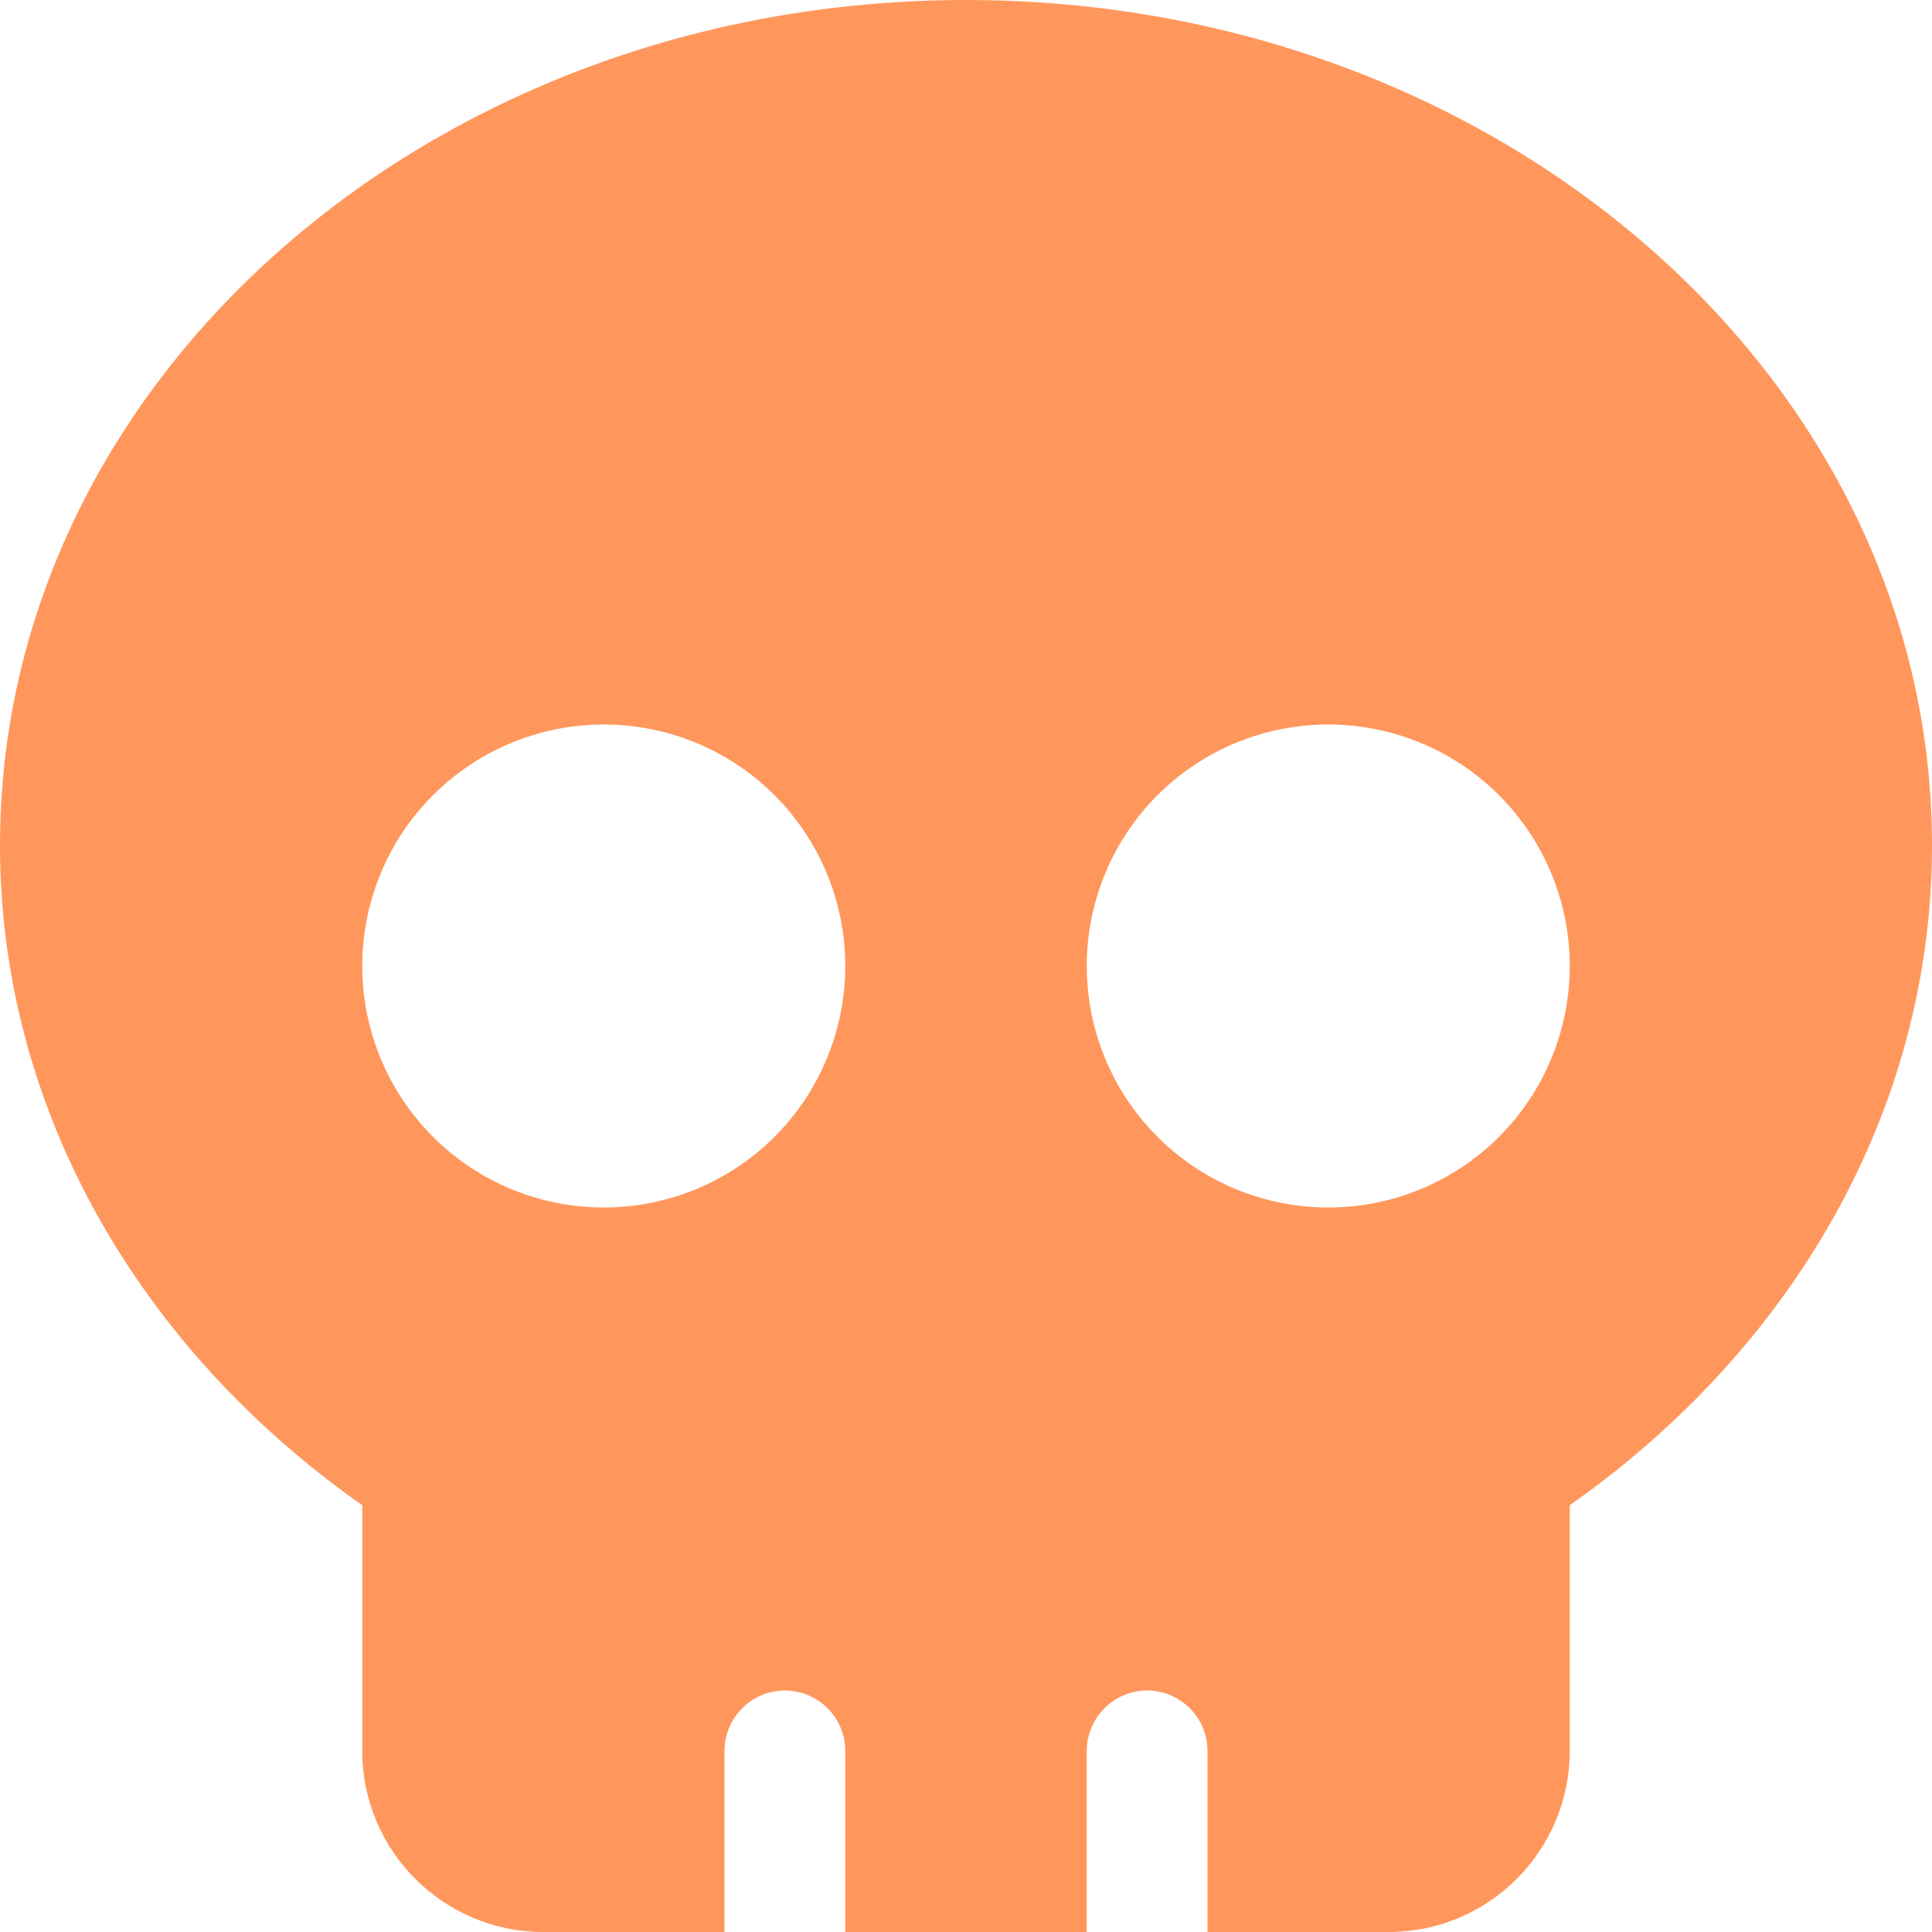<svg width="20" height="20" viewBox="0 0 20 20" fill="none" xmlns="http://www.w3.org/2000/svg">
<path d="M16.25 15.582C18.535 13.977 20 11.516 20 8.75C20 3.918 15.523 0 10 0C4.477 0 0 3.918 0 8.75C0 11.512 1.465 13.977 3.75 15.582C3.75 15.598 3.75 15.609 3.75 15.625V18.125C3.75 19.16 4.59 20 5.625 20H7.5V18.125C7.5 17.781 7.781 17.5 8.125 17.5C8.469 17.5 8.75 17.781 8.75 18.125V20H11.25V18.125C11.25 17.781 11.531 17.5 11.875 17.5C12.219 17.5 12.5 17.781 12.5 18.125V20H14.375C15.41 20 16.25 19.16 16.25 18.125V15.625C16.25 15.609 16.25 15.598 16.25 15.582ZM3.75 10C3.75 9.337 4.013 8.701 4.482 8.232C4.951 7.763 5.587 7.5 6.25 7.5C6.913 7.5 7.549 7.763 8.018 8.232C8.487 8.701 8.75 9.337 8.75 10C8.75 10.663 8.487 11.299 8.018 11.768C7.549 12.237 6.913 12.5 6.25 12.5C5.587 12.5 4.951 12.237 4.482 11.768C4.013 11.299 3.75 10.663 3.75 10ZM13.75 7.5C14.413 7.5 15.049 7.763 15.518 8.232C15.987 8.701 16.25 9.337 16.25 10C16.25 10.663 15.987 11.299 15.518 11.768C15.049 12.237 14.413 12.5 13.75 12.5C13.087 12.5 12.451 12.237 11.982 11.768C11.513 11.299 11.25 10.663 11.25 10C11.25 9.337 11.513 8.701 11.982 8.232C12.451 7.763 13.087 7.5 13.75 7.5Z" fill="#FF975C"/>
</svg>
